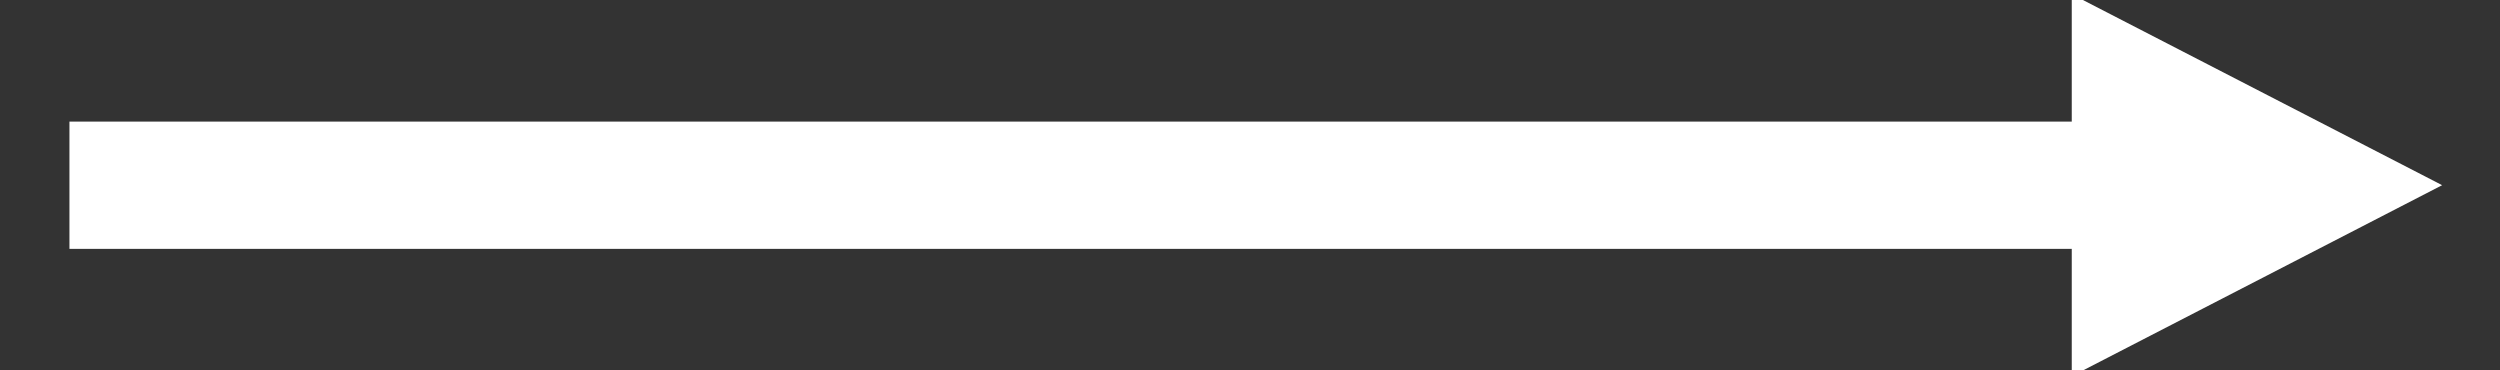 <?xml version="1.0" encoding="UTF-8"?>
<svg width="27px" height="4px" viewBox="0 0 27 4" version="1.1" xmlns="http://www.w3.org/2000/svg" xmlns:xlink="http://www.w3.org/1999/xlink">
    <rect x="0" y="0" width="27" height="4" fill="#333333" stroke="none"/>
    <!-- Generator: Sketch 52.5 (67469) - http://www.bohemiancoding.com/sketch -->
    <title>长箭头</title>
    <desc>Created with Sketch.</desc>
    <g id="Page-1" stroke="none" stroke-width="1" fill="none" fill-rule="evenodd">
        <g id="集团概况" transform="translate(-1241, -1108)" fill="#FFFFFF" fill-rule="nonzero">
            <g id="Group" transform="translate(729, 695)">
                <g id="Button" transform="translate(485, 402)">
                    <g id="长箭头" transform="translate(27, 10)">
                        <path d="M0.75,2.313 L24.75,2.313 L24.75,3.688 L0.75,3.688 L0.75,2.313 Z M22.375,0.938 L26.375,3 L22.375,5.063 L22.375,0.938 Z" id="Shape"></path>
                    </g>
                </g>
            </g>
        </g>
    </g>
</svg>